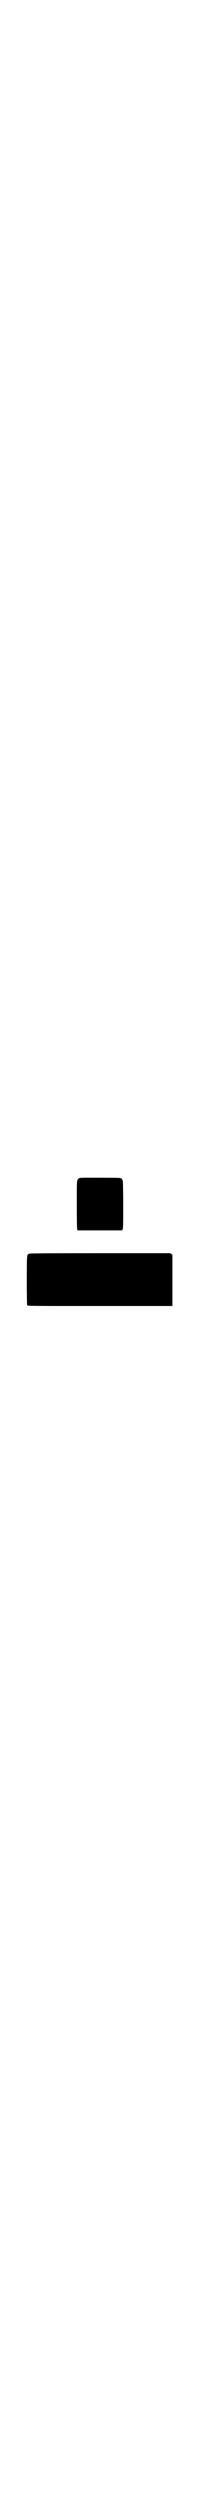 <?xml version="1.0" standalone="no"?>
<!DOCTYPE svg PUBLIC "-//W3C//DTD SVG 20010904//EN"
 "http://www.w3.org/TR/2001/REC-SVG-20010904/DTD/svg10.dtd">
<svg version="1.0" xmlns="http://www.w3.org/2000/svg"
 width="40" viewBox="0 0 500 500"
 preserveAspectRatio="xMidYMid meet">

<g transform="translate(0,500) scale(0.1,-0.1)"
fill="#000000" stroke="none">
<path d="M1980 4297 c-14 -7 -33 -28 -42 -47 -17 -32 -18 -83 -18 -622 0 -357
4 -597 10 -612 l10 -26 554 0 555 0 15 22 c14 20 16 93 16 598 0 316 -5 593
-10 614 -5 21 -18 48 -30 60 -20 21 -28 21 -528 23 -393 2 -513 0 -532 -10z"/>
<path d="M721 2406 c-51 -28 -50 -18 -51 -664 0 -397 4 -610 10 -623 11 -19
41 -19 1820 -19 l1810 0 0 639 0 640 -26 20 -27 21 -1756 0 c-1438 -1 -1760
-3 -1780 -14z"/>
</g>
</svg>
